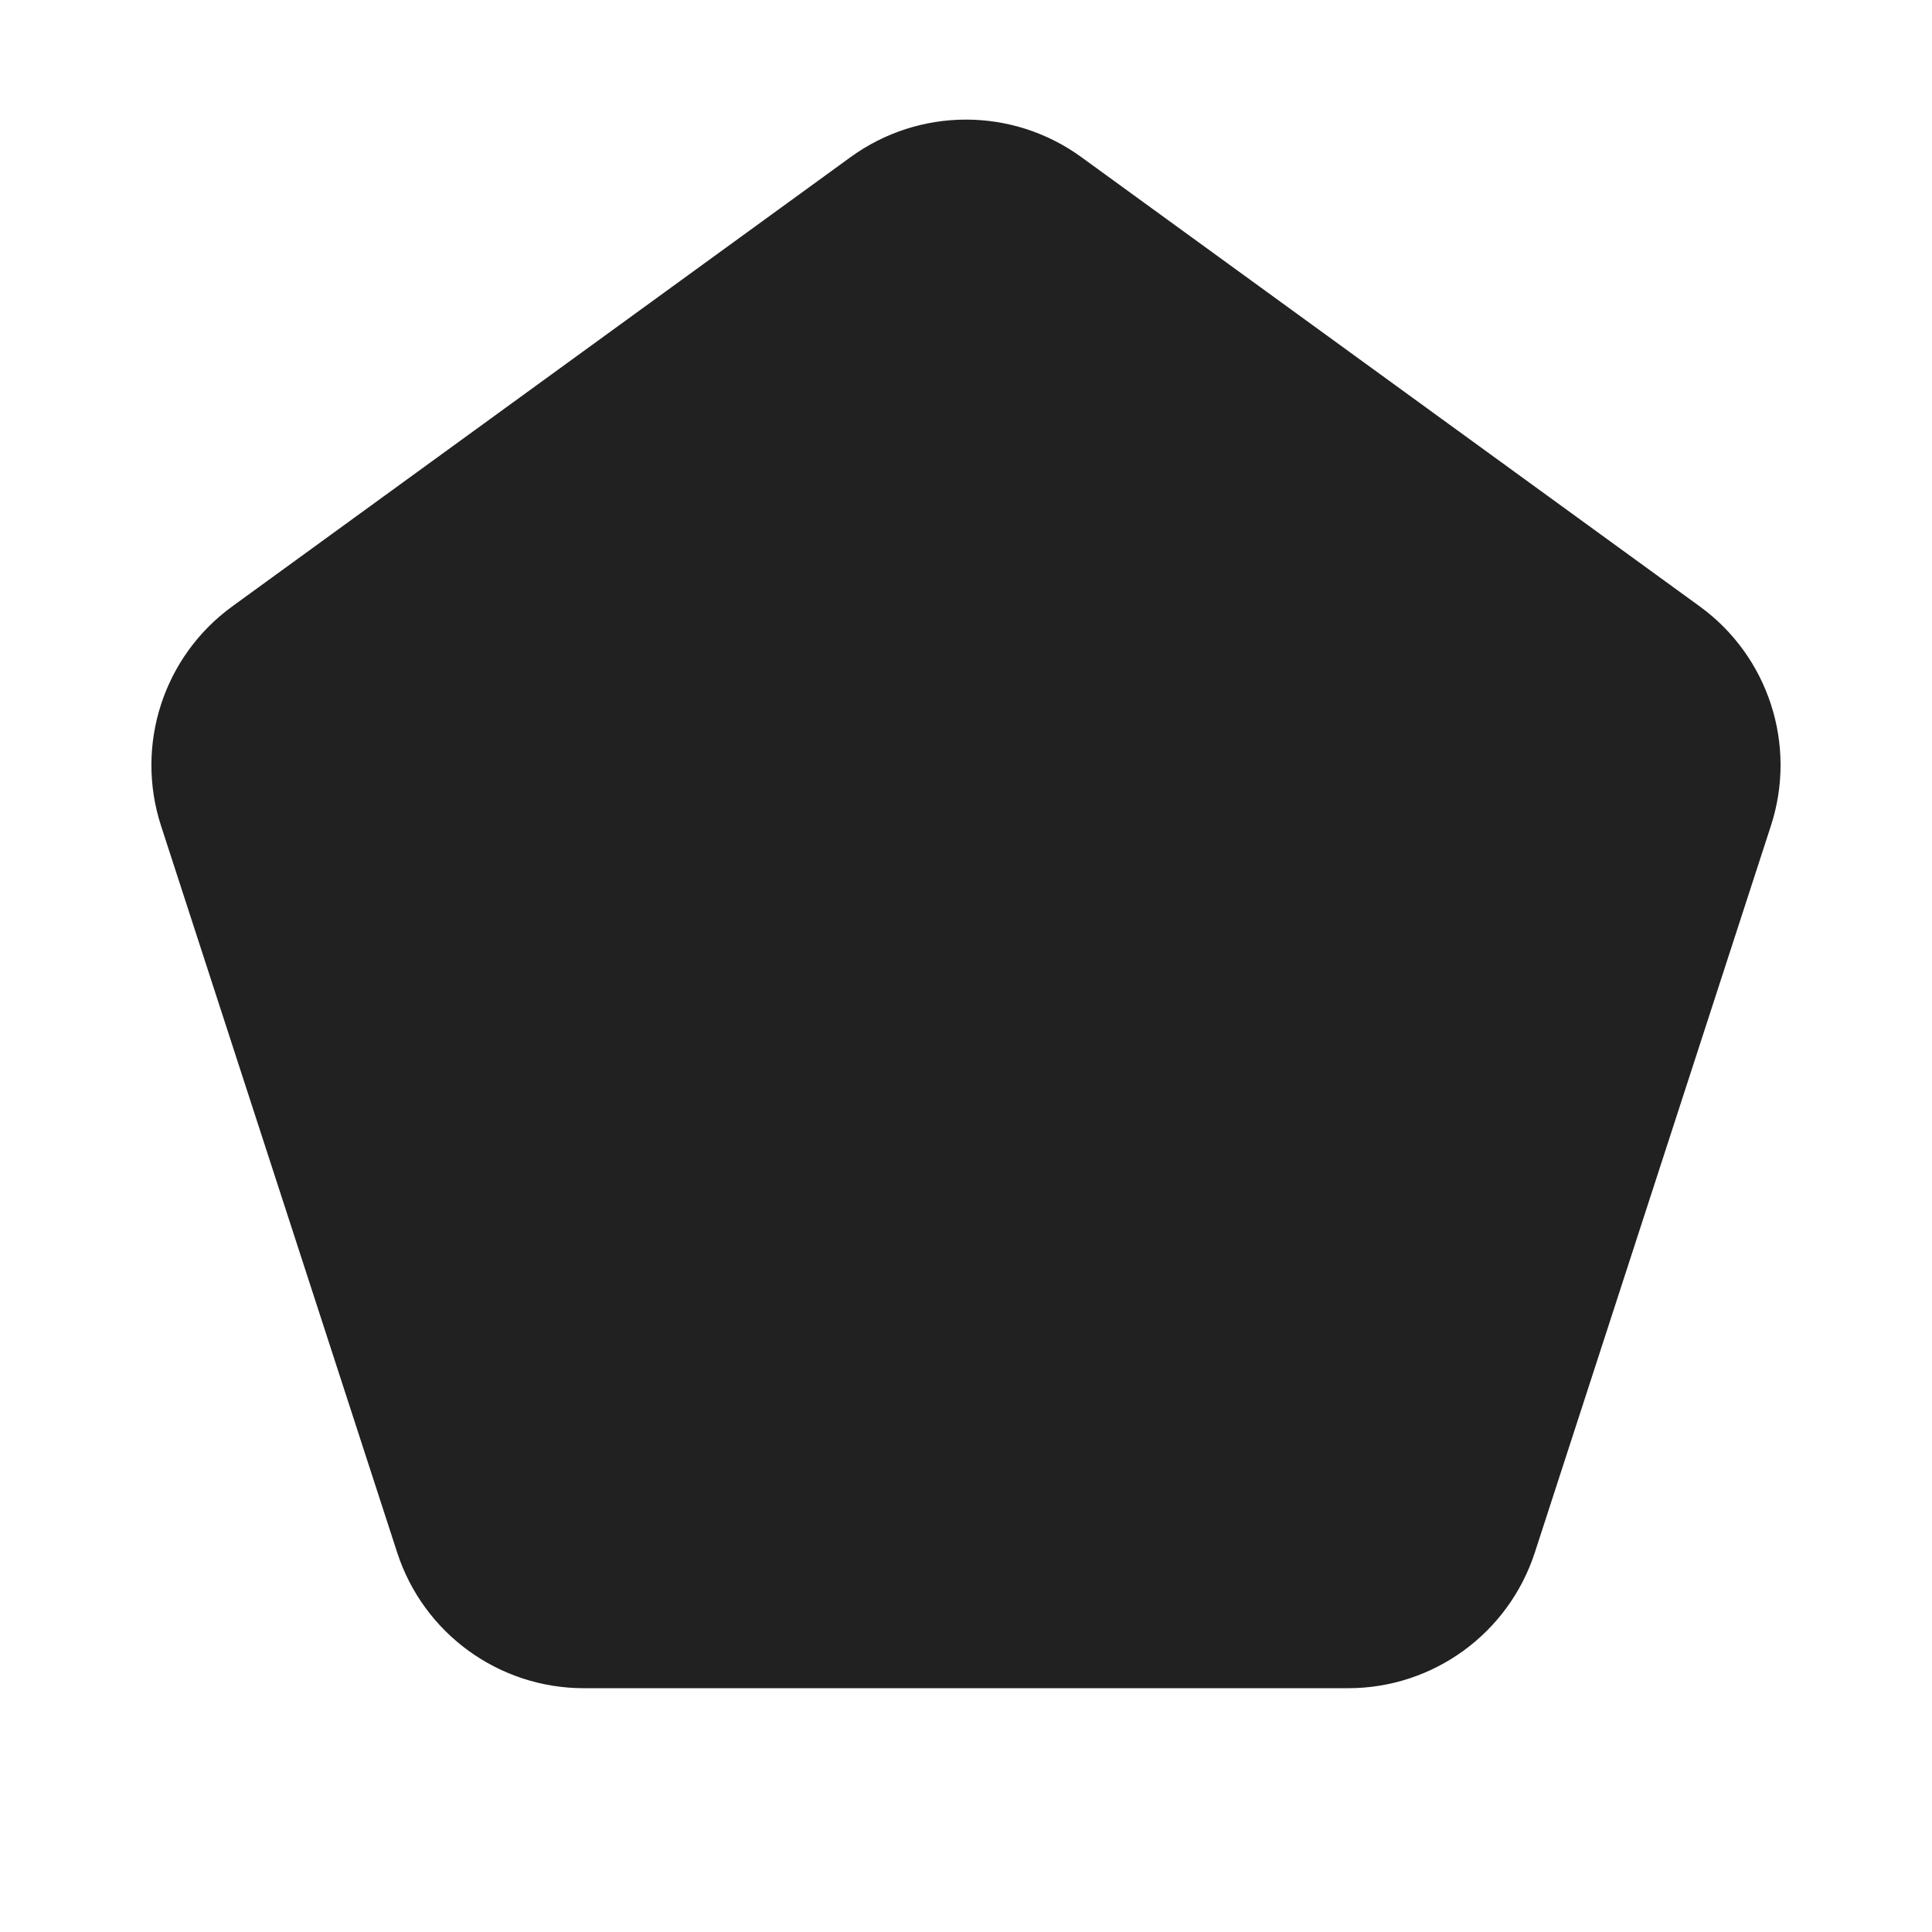 <svg width="32" height="32" viewBox="0 0 32 32" fill="none" xmlns="http://www.w3.org/2000/svg">
<path d="M17.91 2.602C16.771 1.774 15.229 1.774 14.089 2.602L3.848 10.043C2.709 10.87 2.232 12.337 2.667 13.677L6.579 25.716C7.014 27.055 8.262 27.962 9.67 27.962H22.33C23.738 27.962 24.985 27.055 25.421 25.716L29.332 13.677C29.768 12.337 29.291 10.87 28.152 10.043L17.91 2.602Z" fill="#212121"/>
</svg>
